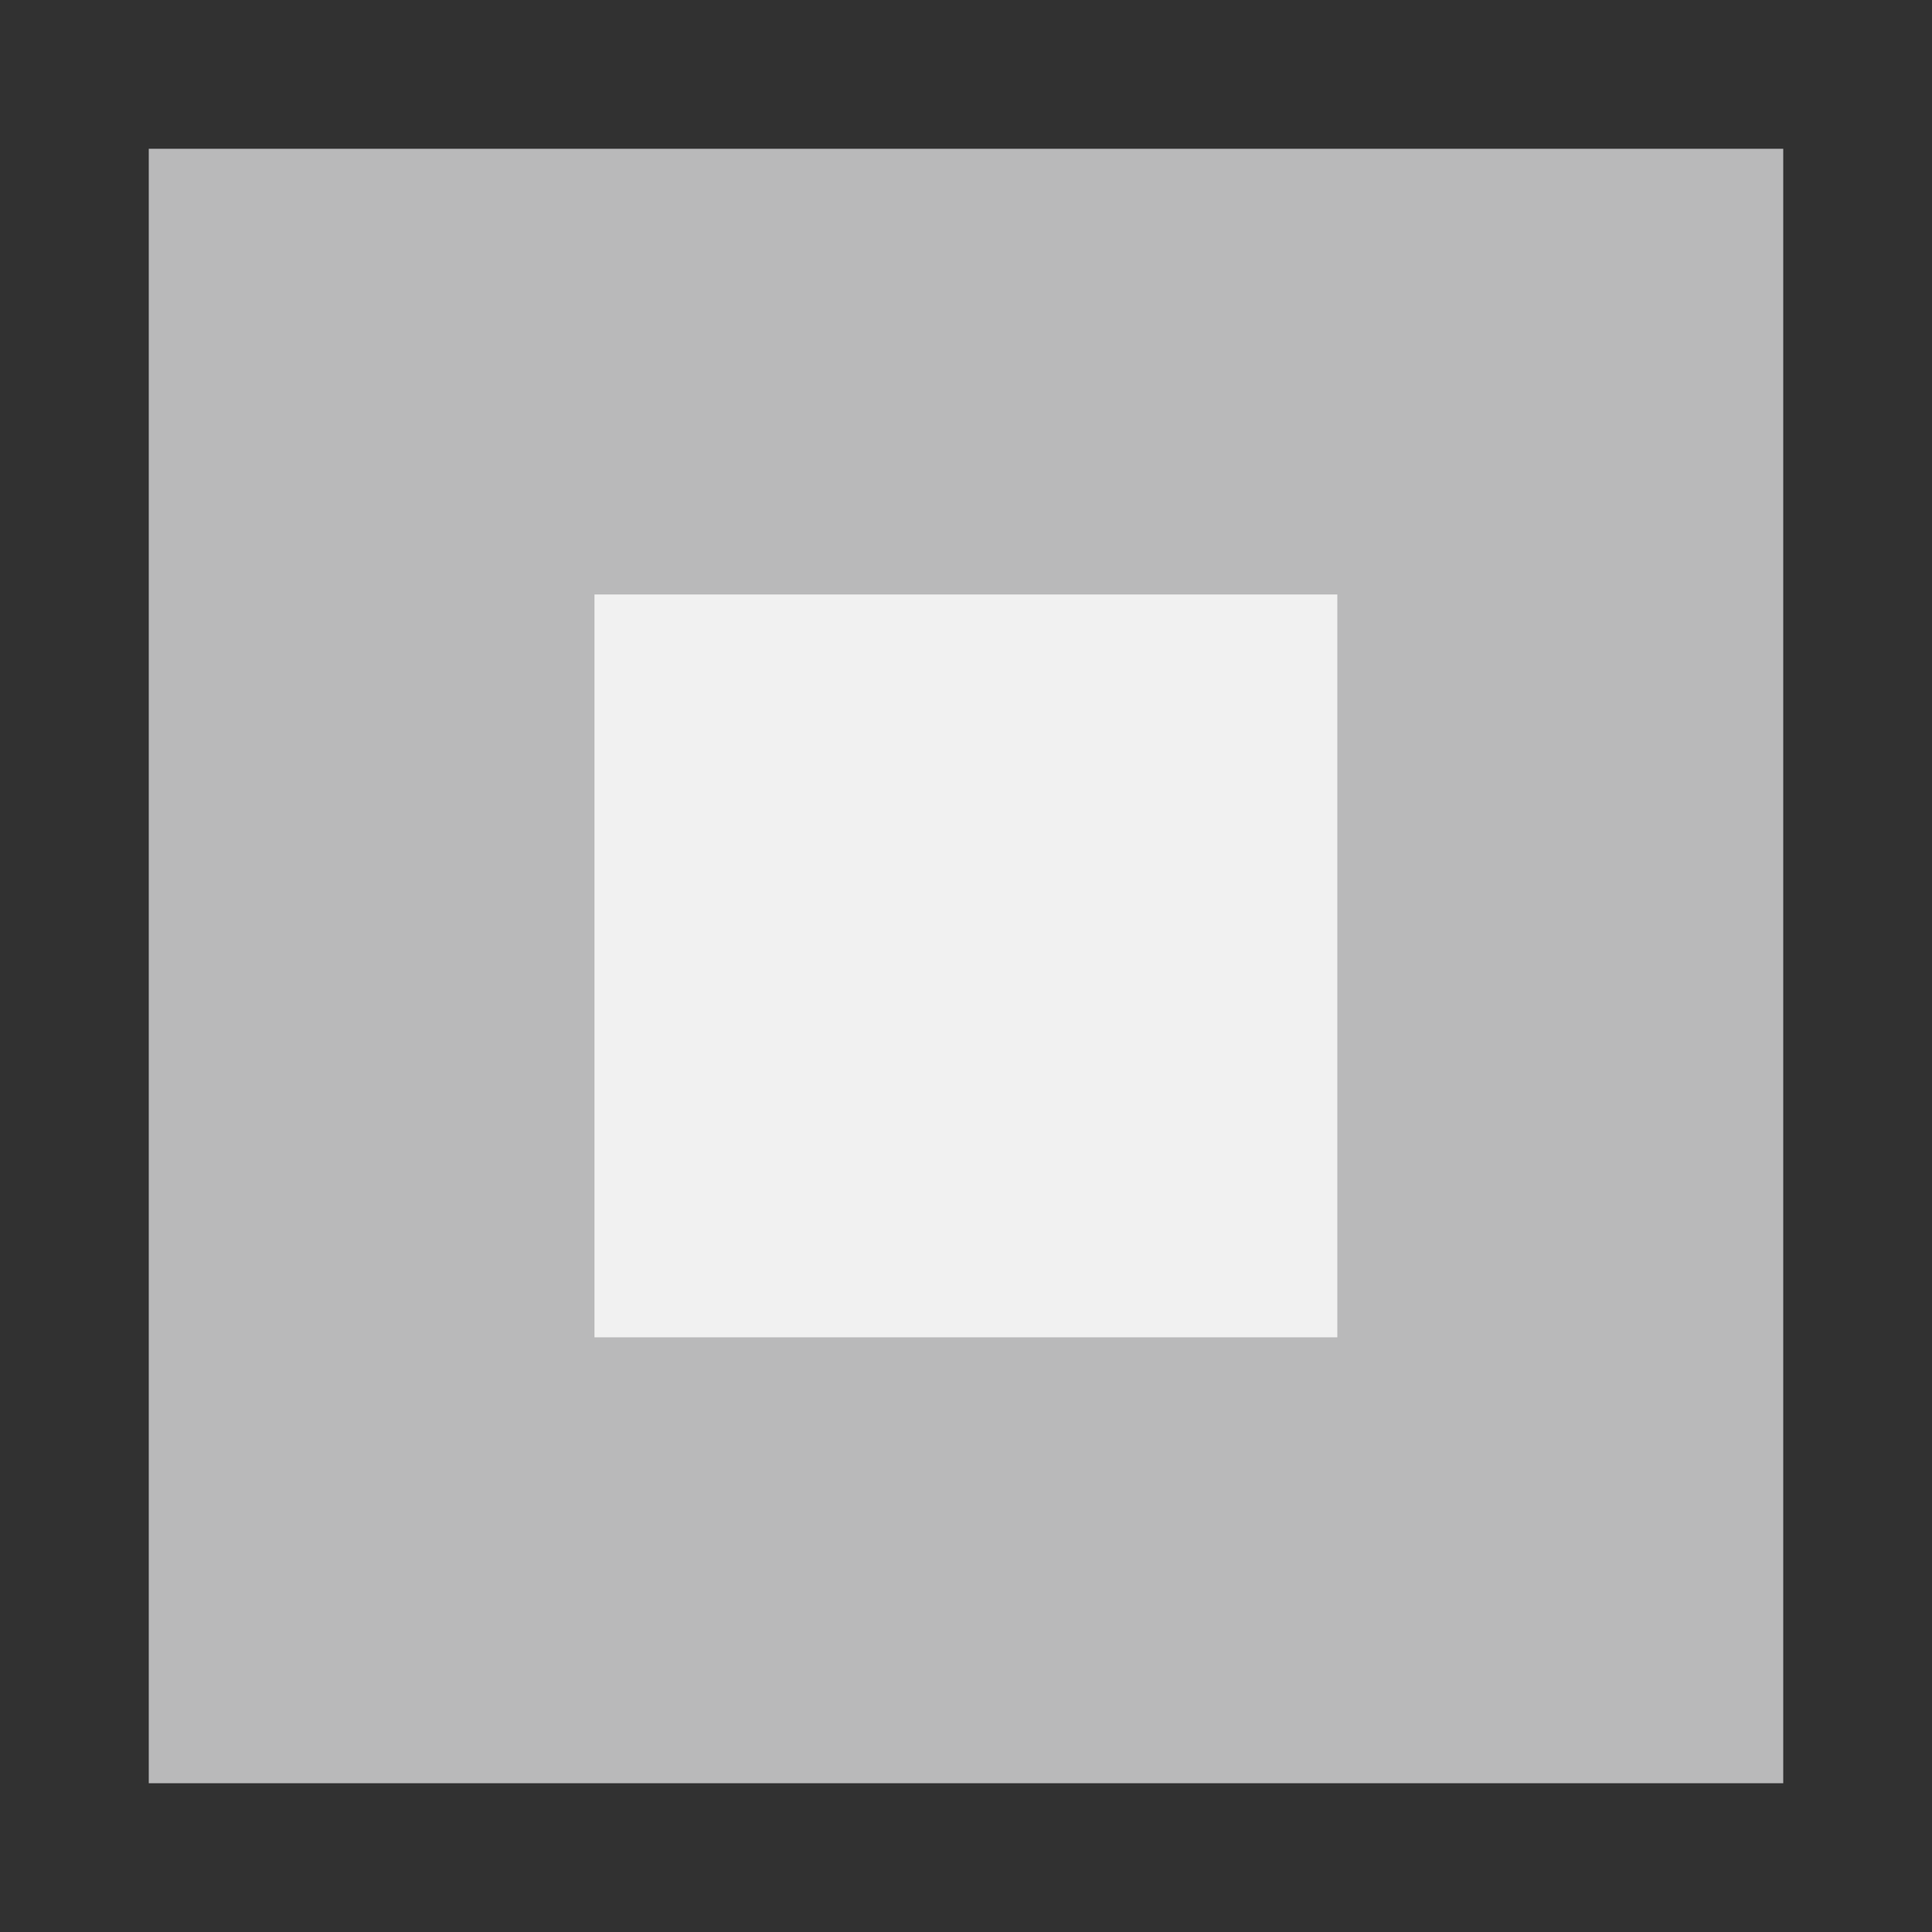 <?xml version="1.0" encoding="iso-8859-1"?><svg xmlns="http://www.w3.org/2000/svg" width="20" height="20" viewBox="0 0 20 20"><rect x="0" y="0" width="20" height="20" fill="#808080" stroke="none"/><g><path fill="none" d="M0 0h20v20H0z"/><path fill="#B9B9BA" d="M.77.77h18.46v18.46H.77z"/><path d="M18.46 1.54v16.92H1.54V1.54H18.46M20 0H0v20h20V0z" fill="#313131"/><path fill="#F1F1F1" d="M6.154 6.154h7.69v7.69h-7.69z"/></g></svg>